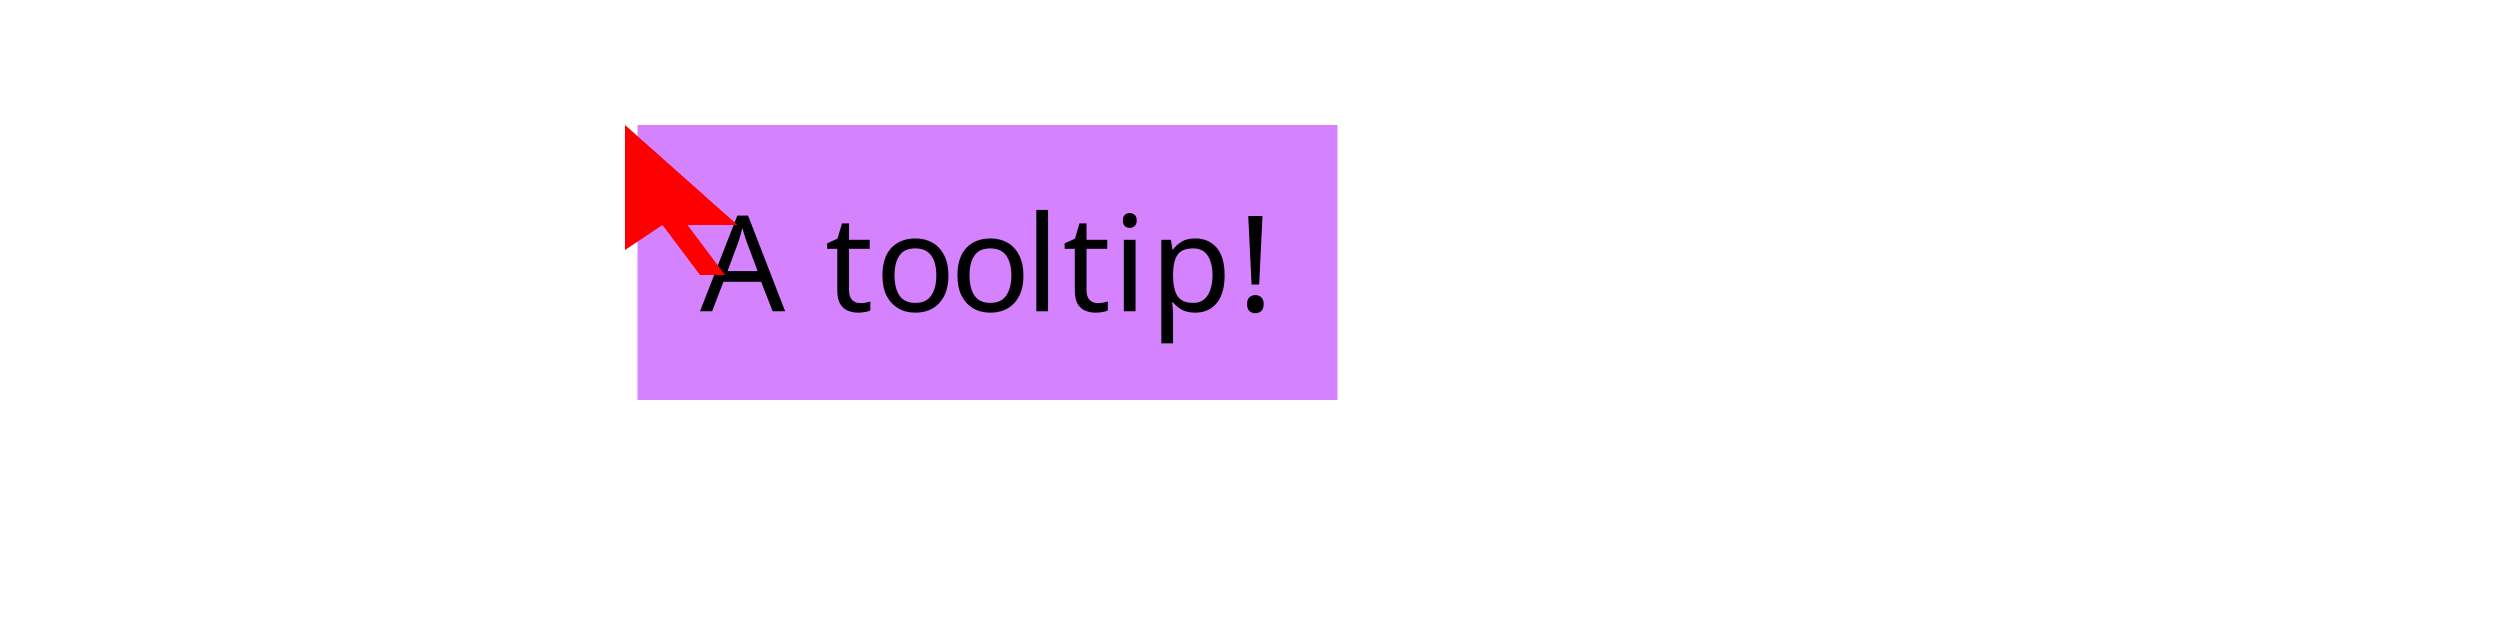 <?xml version="1.0" encoding="UTF-8"?>
<svg xmlns="http://www.w3.org/2000/svg" xmlns:xlink="http://www.w3.org/1999/xlink" width="200pt" height="50pt" viewBox="0 0 200 50" version="1.1">
<defs>
<g>
<symbol overflow="visible" id="glyph0-0">
<path style="stroke:none;" d="M 1 0 L 1 -7.625 L 5.391 -7.625 L 5.391 0 Z M 1.547 -0.547 L 4.844 -0.547 L 4.844 -7.078 L 1.547 -7.078 Z M 1.547 -0.547 "/>
</symbol>
<symbol overflow="visible" id="glyph0-1">
<path style="stroke:none;" d="M 5.812 0 L 4.891 -2.359 L 1.875 -2.359 L 0.969 0 L 0 0 L 2.984 -7.656 L 3.844 -7.656 L 6.812 0 Z M 4.609 -3.219 L 3.75 -5.516 C 3.727 -5.578 3.691 -5.68 3.641 -5.828 C 3.598 -5.973 3.551 -6.125 3.5 -6.281 C 3.457 -6.445 3.422 -6.57 3.391 -6.656 C 3.336 -6.438 3.281 -6.223 3.219 -6.016 C 3.156 -5.805 3.102 -5.641 3.062 -5.516 L 2.203 -3.219 Z M 4.609 -3.219 "/>
</symbol>
<symbol overflow="visible" id="glyph0-2">
<path style="stroke:none;" d=""/>
</symbol>
<symbol overflow="visible" id="glyph0-3">
<path style="stroke:none;" d="M 2.812 -0.656 C 2.957 -0.656 3.102 -0.664 3.25 -0.688 C 3.406 -0.719 3.531 -0.75 3.625 -0.781 L 3.625 -0.062 C 3.52 -0.008 3.375 0.031 3.188 0.062 C 3 0.094 2.82 0.109 2.656 0.109 C 2.352 0.109 2.078 0.055 1.828 -0.047 C 1.578 -0.148 1.375 -0.328 1.219 -0.578 C 1.062 -0.836 0.984 -1.203 0.984 -1.672 L 0.984 -5 L 0.172 -5 L 0.172 -5.438 L 1 -5.812 L 1.359 -7.031 L 1.922 -7.031 L 1.922 -5.719 L 3.578 -5.719 L 3.578 -5 L 1.922 -5 L 1.922 -1.688 C 1.922 -1.332 2.004 -1.07 2.172 -0.906 C 2.336 -0.738 2.551 -0.656 2.812 -0.656 Z M 2.812 -0.656 "/>
</symbol>
<symbol overflow="visible" id="glyph0-4">
<path style="stroke:none;" d="M 5.875 -2.875 C 5.875 -1.926 5.633 -1.191 5.156 -0.672 C 4.676 -0.148 4.031 0.109 3.219 0.109 C 2.707 0.109 2.254 -0.004 1.859 -0.234 C 1.461 -0.473 1.148 -0.812 0.922 -1.25 C 0.703 -1.695 0.594 -2.238 0.594 -2.875 C 0.594 -3.82 0.828 -4.551 1.297 -5.062 C 1.773 -5.57 2.426 -5.828 3.25 -5.828 C 3.758 -5.828 4.211 -5.711 4.609 -5.484 C 5.004 -5.254 5.312 -4.922 5.531 -4.484 C 5.758 -4.047 5.875 -3.508 5.875 -2.875 Z M 1.562 -2.875 C 1.562 -2.195 1.691 -1.66 1.953 -1.266 C 2.223 -0.867 2.648 -0.672 3.234 -0.672 C 3.805 -0.672 4.227 -0.867 4.5 -1.266 C 4.77 -1.66 4.906 -2.195 4.906 -2.875 C 4.906 -3.551 4.77 -4.078 4.5 -4.453 C 4.227 -4.836 3.801 -5.031 3.219 -5.031 C 2.633 -5.031 2.211 -4.836 1.953 -4.453 C 1.691 -4.078 1.562 -3.551 1.562 -2.875 Z M 1.562 -2.875 "/>
</symbol>
<symbol overflow="visible" id="glyph0-5">
<path style="stroke:none;" d="M 1.844 0 L 0.906 0 L 0.906 -8.109 L 1.844 -8.109 Z M 1.844 0 "/>
</symbol>
<symbol overflow="visible" id="glyph0-6">
<path style="stroke:none;" d="M 1.391 -7.859 C 1.523 -7.859 1.648 -7.812 1.766 -7.719 C 1.879 -7.625 1.938 -7.473 1.938 -7.266 C 1.938 -7.066 1.879 -6.914 1.766 -6.812 C 1.648 -6.719 1.523 -6.672 1.391 -6.672 C 1.234 -6.672 1.098 -6.719 0.984 -6.812 C 0.879 -6.914 0.828 -7.066 0.828 -7.266 C 0.828 -7.473 0.879 -7.625 0.984 -7.719 C 1.098 -7.812 1.234 -7.859 1.391 -7.859 Z M 1.844 -5.719 L 1.844 0 L 0.906 0 L 0.906 -5.719 Z M 1.844 -5.719 "/>
</symbol>
<symbol overflow="visible" id="glyph0-7">
<path style="stroke:none;" d="M 3.625 -5.828 C 4.332 -5.828 4.898 -5.582 5.328 -5.094 C 5.754 -4.602 5.969 -3.863 5.969 -2.875 C 5.969 -1.895 5.754 -1.148 5.328 -0.641 C 4.898 -0.141 4.332 0.109 3.625 0.109 C 3.176 0.109 2.805 0.023 2.516 -0.141 C 2.234 -0.305 2.008 -0.5 1.844 -0.719 L 1.781 -0.719 C 1.789 -0.602 1.801 -0.453 1.812 -0.266 C 1.832 -0.078 1.844 0.082 1.844 0.219 L 1.844 2.562 L 0.906 2.562 L 0.906 -5.719 L 1.672 -5.719 L 1.797 -4.938 L 1.844 -4.938 C 2.02 -5.188 2.242 -5.395 2.516 -5.562 C 2.797 -5.738 3.164 -5.828 3.625 -5.828 Z M 3.453 -5.031 C 2.867 -5.031 2.457 -4.867 2.219 -4.547 C 1.988 -4.223 1.863 -3.723 1.844 -3.047 L 1.844 -2.875 C 1.844 -2.164 1.957 -1.617 2.188 -1.234 C 2.426 -0.859 2.859 -0.672 3.484 -0.672 C 3.828 -0.672 4.109 -0.766 4.328 -0.953 C 4.555 -1.148 4.723 -1.41 4.828 -1.734 C 4.941 -2.066 5 -2.445 5 -2.875 C 5 -3.531 4.875 -4.051 4.625 -4.438 C 4.375 -4.832 3.984 -5.031 3.453 -5.031 Z M 3.453 -5.031 "/>
</symbol>
<symbol overflow="visible" id="glyph0-8">
<path style="stroke:none;" d="M 1.734 -2.141 L 1.125 -2.141 L 0.859 -7.625 L 2 -7.625 Z M 0.766 -0.578 C 0.766 -0.836 0.828 -1.02 0.953 -1.125 C 1.086 -1.238 1.25 -1.297 1.438 -1.297 C 1.613 -1.297 1.766 -1.238 1.891 -1.125 C 2.023 -1.02 2.094 -0.836 2.094 -0.578 C 2.094 -0.316 2.023 -0.129 1.891 -0.016 C 1.766 0.098 1.613 0.156 1.438 0.156 C 1.25 0.156 1.086 0.098 0.953 -0.016 C 0.828 -0.129 0.766 -0.316 0.766 -0.578 Z M 0.766 -0.578 "/>
</symbol>
</g>
</defs>
<g id="surface3">
<path style=" stroke:none;fill-rule:nonzero;fill:rgb(66.667%,0%,100%);fill-opacity:0.49;" d="M 51 10 L 107 10 L 107 32 L 51 32 Z M 51 10 "/>
<g style="fill:rgb(0%,0%,0%);fill-opacity:1;">
  <use xlink:href="#glyph0-1" x="56" y="24.903"/>
  <use xlink:href="#glyph0-2" x="63" y="24.903"/>
  <use xlink:href="#glyph0-3" x="66" y="24.903"/>
  <use xlink:href="#glyph0-4" x="70" y="24.903"/>
  <use xlink:href="#glyph0-4" x="76" y="24.903"/>
  <use xlink:href="#glyph0-5" x="82" y="24.903"/>
  <use xlink:href="#glyph0-3" x="85" y="24.903"/>
  <use xlink:href="#glyph0-6" x="89" y="24.903"/>
  <use xlink:href="#glyph0-7" x="92" y="24.903"/>
  <use xlink:href="#glyph0-8" x="99" y="24.903"/>
</g>
<path style=" stroke:none;fill-rule:nonzero;fill:rgb(100%,0%,0%);fill-opacity:1;" d="M 50 10 L 50 20 L 53 18 L 56 22 L 58 22 L 55 18 L 59 18 Z M 50 10 "/>
</g>
</svg>

